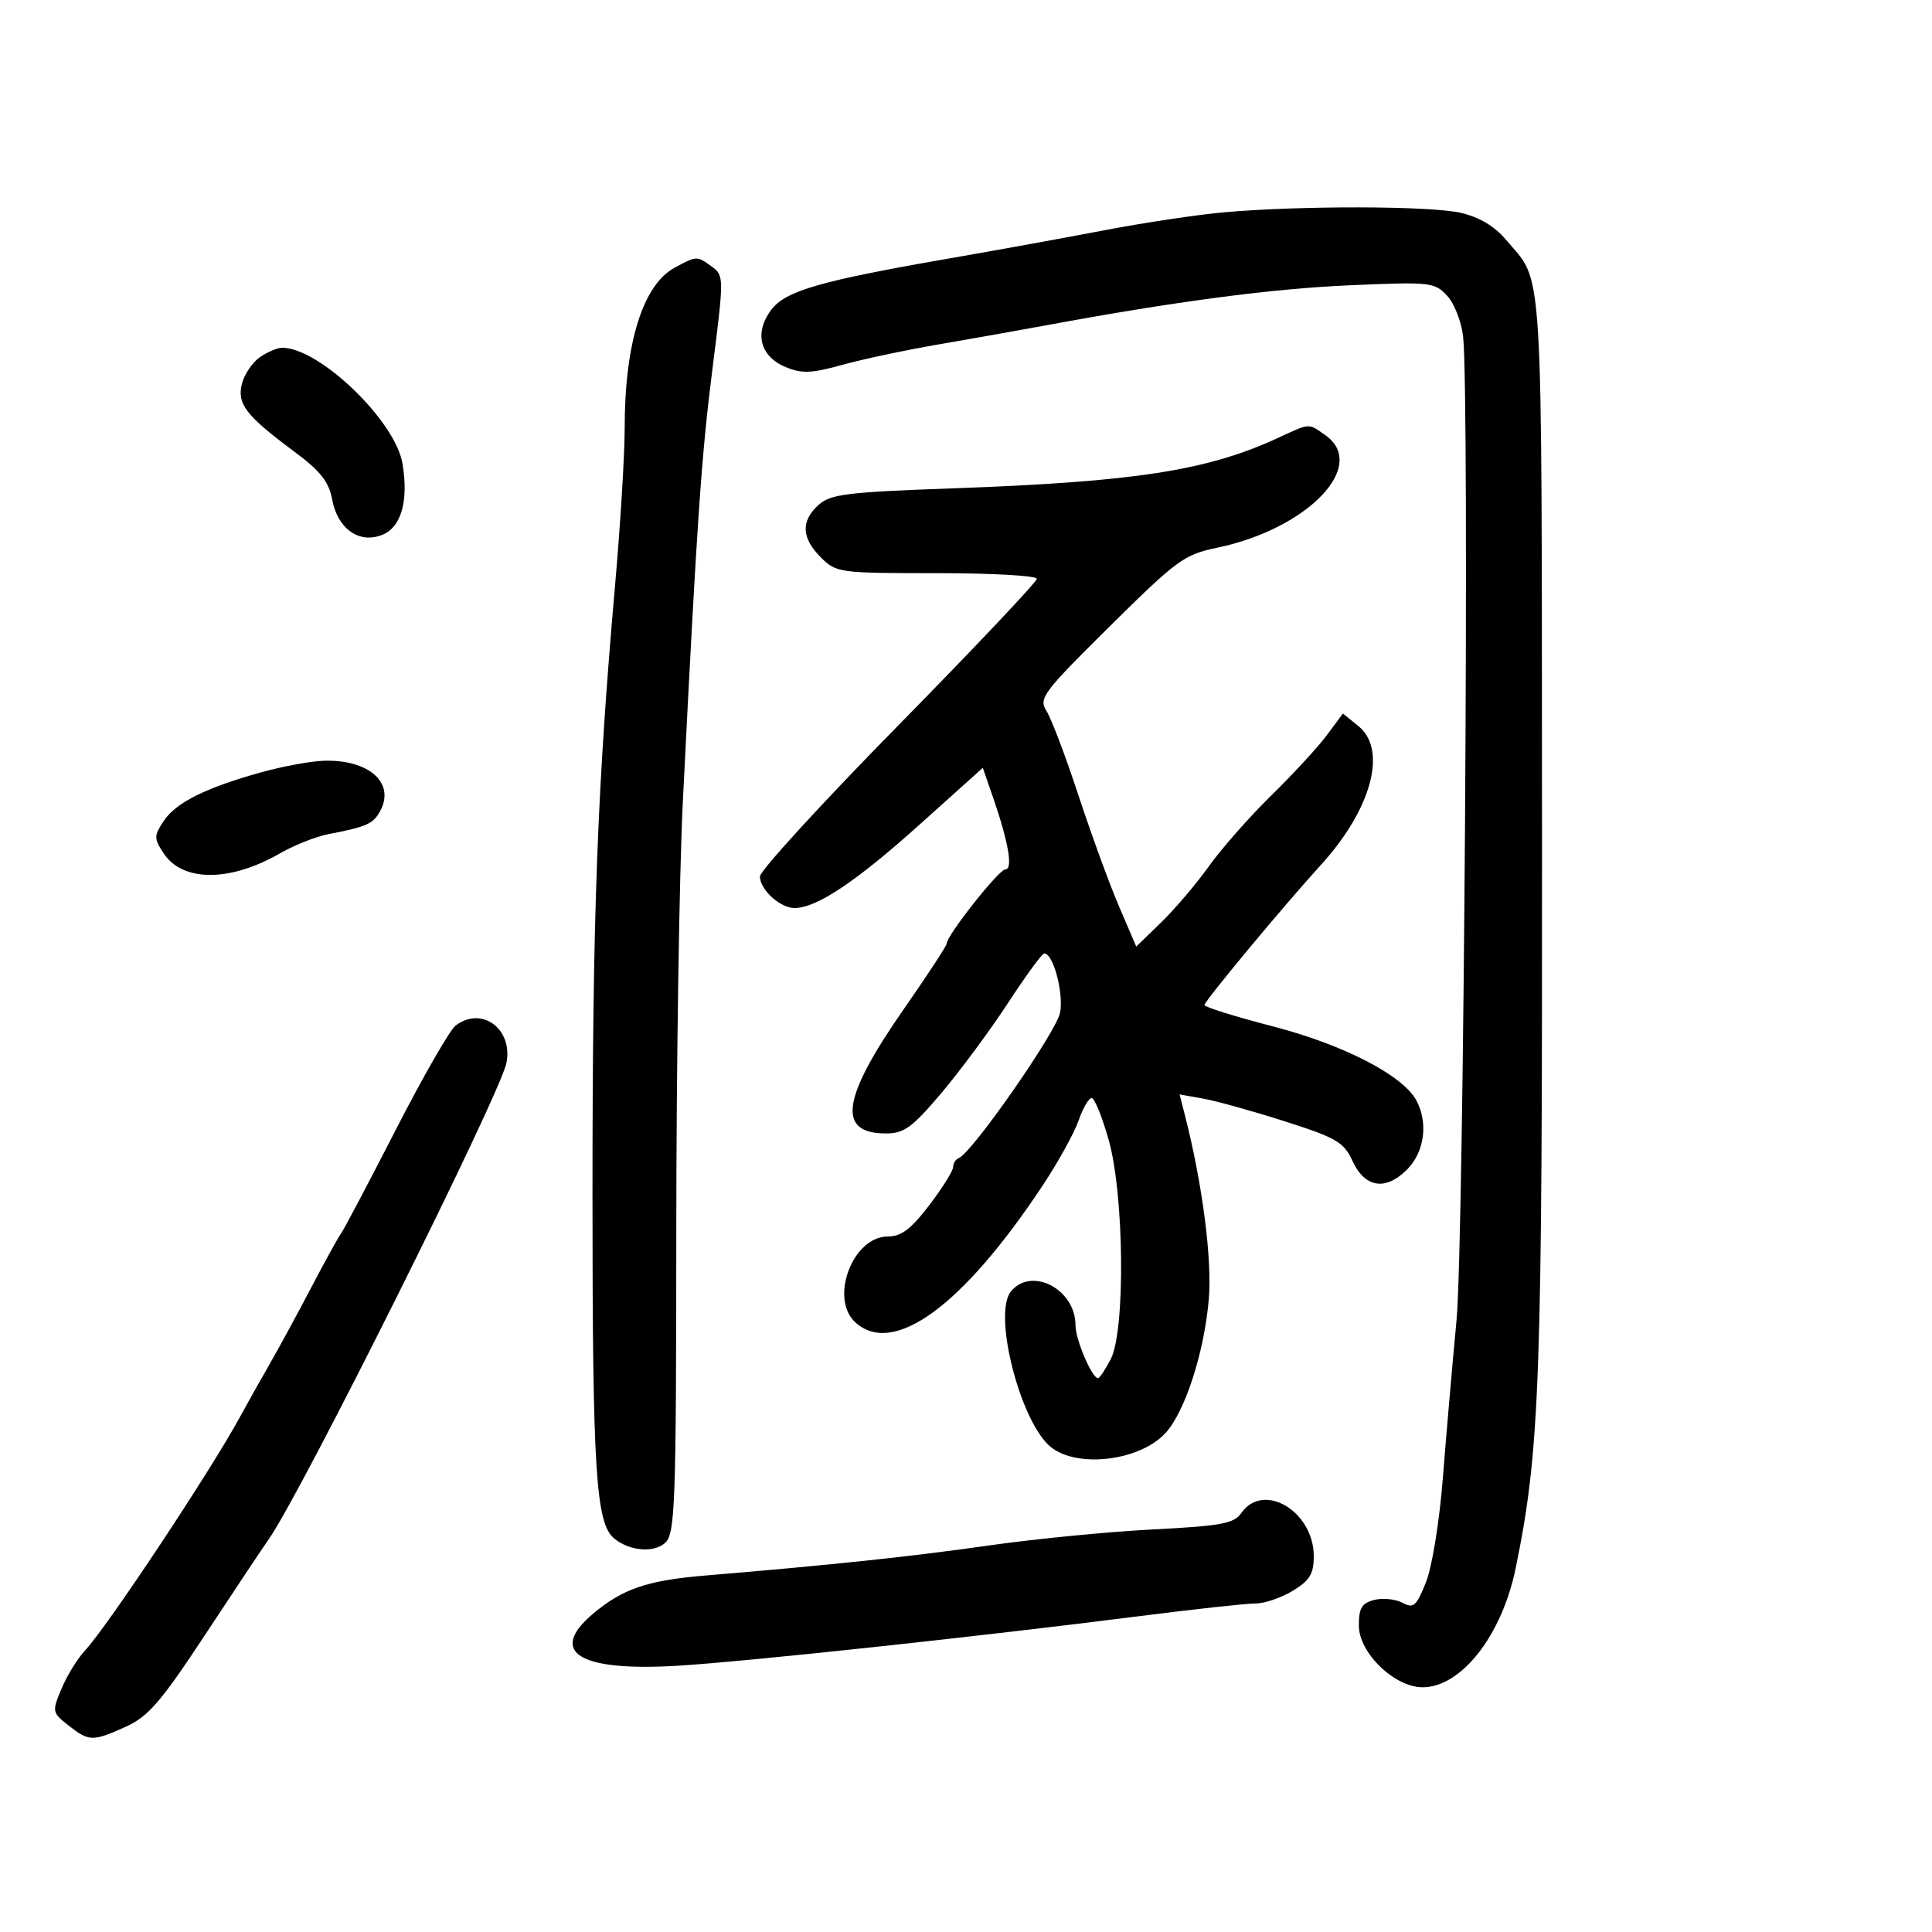 <svg xmlns="http://www.w3.org/2000/svg" width="300" height="300" viewBox="0 0 300 300" version="1.1">
	<path d="M 190 32.973 C 185.875 33.342, 177.550 34.593, 171.500 35.752 C 165.450 36.911, 154.875 38.834, 148 40.025 C 127.264 43.619, 121.954 45.147, 119.716 48.163 C 117.080 51.714, 118.022 55.352, 122.002 57.001 C 124.511 58.040, 126.014 57.982, 130.765 56.661 C 133.919 55.785, 140.550 54.373, 145.500 53.524 C 150.450 52.675, 158.100 51.316, 162.500 50.503 C 182.607 46.788, 197.515 44.823, 209.585 44.298 C 222.125 43.753, 222.754 43.820, 224.706 45.915 C 225.828 47.119, 226.945 49.986, 227.194 52.300 C 228.200 61.631, 227.318 192.831, 226.169 205 C 225.519 211.875, 224.564 222.900, 224.047 229.500 C 223.517 236.259, 222.368 243.340, 221.416 245.712 C 219.930 249.417, 219.491 249.798, 217.770 248.877 C 216.694 248.301, 214.731 248.102, 213.407 248.434 C 211.459 248.923, 211 249.682, 211 252.415 C 211 256.646, 216.531 262, 220.900 262 C 226.916 262, 233.222 253.929, 235.355 243.500 C 239.129 225.040, 239.501 214.612, 239.442 129 C 239.379 38.283, 239.744 44.238, 233.817 37.194 C 232.074 35.123, 229.689 33.707, 226.835 33.049 C 222.088 31.954, 201.852 31.912, 190 32.973 M 104.763 41.565 C 99.815 44.250, 97 53.293, 97 66.501 C 97 70.572, 96.335 81.463, 95.523 90.702 C 92.726 122.506, 92 142.041, 92 185.519 C 92 228.405, 92.512 236.520, 95.367 238.889 C 97.766 240.881, 101.677 241.180, 103.356 239.501 C 104.834 238.023, 105.001 233.140, 105.014 191.179 C 105.021 165.505, 105.479 135.500, 106.031 124.500 C 108.230 80.690, 108.898 70.940, 110.644 57.156 C 112.430 43.062, 112.428 42.786, 110.540 41.406 C 108.215 39.706, 108.188 39.707, 104.763 41.565 M 40.337 55.477 C 39.177 56.289, 37.930 58.142, 37.566 59.594 C 36.779 62.728, 38.186 64.548, 45.704 70.131 C 49.750 73.135, 51.057 74.788, 51.576 77.555 C 52.426 82.086, 55.706 84.443, 59.272 83.087 C 62.294 81.938, 63.484 77.826, 62.493 71.959 C 61.373 65.329, 49.594 54, 43.821 54 C 43.064 54, 41.496 54.665, 40.337 55.477 M 198.500 67.975 C 187.460 73.084, 176.296 74.816, 147.854 75.833 C 131.489 76.418, 128.950 76.733, 127.104 78.405 C 124.332 80.915, 124.445 83.536, 127.455 86.545 C 129.850 88.941, 130.283 89, 145.455 89 C 154.005 89, 161 89.393, 161 89.872 C 161 90.352, 151.326 100.590, 139.502 112.622 C 127.678 124.655, 118.003 135.218, 118.002 136.095 C 118 138.129, 121.140 141, 123.369 141 C 126.780 141, 132.863 136.953, 142.638 128.179 L 152.611 119.227 154.213 123.864 C 156.608 130.797, 157.325 135, 156.111 135 C 155.108 135, 147 145.258, 147 146.527 C 147 146.864, 144.037 151.390, 140.415 156.584 C 130.691 170.531, 129.887 176, 137.560 176 C 140.398 176, 141.639 175.096, 146.187 169.716 C 149.109 166.259, 153.750 159.987, 156.500 155.778 C 159.250 151.568, 161.783 148.096, 162.129 148.062 C 163.506 147.926, 165.193 154.155, 164.612 157.233 C 164.052 160.204, 150.928 179.044, 148.869 179.833 C 148.391 180.017, 148 180.643, 148 181.224 C 148 181.806, 146.333 184.469, 144.295 187.141 C 141.459 190.859, 139.949 192, 137.863 192 C 132.397 192, 128.754 201.658, 132.829 205.345 C 138.739 210.694, 149.529 202.788, 161.960 184 C 164.325 180.425, 166.810 175.925, 167.481 174 C 168.152 172.075, 169.065 170.500, 169.510 170.500 C 169.954 170.500, 171.145 173.425, 172.155 177 C 174.570 185.543, 174.767 206.616, 172.474 211.050 C 171.635 212.672, 170.747 214, 170.500 214 C 169.556 214, 167 207.992, 167 205.772 C 167 200.198, 160.208 196.635, 156.985 200.518 C 154.113 203.978, 158.437 220.876, 163.172 224.697 C 167.281 228.014, 176.899 226.865, 180.928 222.577 C 183.966 219.343, 186.972 210.110, 187.699 201.781 C 188.238 195.596, 186.724 183.885, 184.005 173.221 L 183.169 169.941 186.835 170.593 C 188.851 170.951, 194.550 172.538, 199.500 174.118 C 207.506 176.674, 208.666 177.351, 210 180.246 C 211.937 184.447, 215.129 184.962, 218.479 181.612 C 221.188 178.903, 221.803 174.370, 219.936 170.881 C 217.849 166.981, 208.631 162.221, 197.657 159.377 C 191.796 157.858, 187.011 156.365, 187.024 156.058 C 187.051 155.418, 199.425 140.531, 205.069 134.349 C 212.971 125.694, 215.485 116.430, 210.932 112.744 L 208.527 110.797 206.040 114.148 C 204.671 115.992, 200.794 120.200, 197.423 123.500 C 194.053 126.800, 189.688 131.750, 187.724 134.500 C 185.761 137.250, 182.417 141.183, 180.295 143.240 L 176.436 146.980 173.759 140.740 C 172.286 137.308, 169.452 129.550, 167.462 123.500 C 165.472 117.450, 163.239 111.557, 162.500 110.405 C 161.248 108.451, 161.908 107.567, 172.329 97.250 C 182.695 86.987, 183.889 86.109, 188.904 85.072 C 203.052 82.147, 212.543 72.295, 205.777 67.557 C 203.118 65.694, 203.475 65.673, 198.500 67.975 M 40.500 119.940 C 31.879 122.345, 27.274 124.653, 25.405 127.505 C 23.894 129.811, 23.894 130.189, 25.398 132.484 C 28.338 136.971, 35.687 136.983, 43.470 132.512 C 45.686 131.238, 49.075 129.893, 51 129.523 C 56.972 128.376, 57.969 127.927, 59.056 125.895 C 61.391 121.533, 57.225 117.881, 50.203 118.133 C 48.166 118.207, 43.800 119.020, 40.500 119.940 M 70.745 159.250 C 69.844 159.938, 65.648 167.250, 61.420 175.500 C 57.192 183.750, 53.392 190.950, 52.976 191.500 C 52.559 192.050, 50.481 195.816, 48.359 199.870 C 46.237 203.923, 43.302 209.323, 41.838 211.870 C 40.374 214.416, 38.321 218.075, 37.276 220 C 32.723 228.385, 16.654 252.610, 13.222 256.263 C 12.053 257.508, 10.405 260.180, 9.560 262.201 C 8.059 265.794, 8.083 265.920, 10.648 267.937 C 13.832 270.442, 14.407 270.452, 19.597 268.095 C 23.024 266.539, 25.025 264.213, 31.837 253.867 C 36.316 247.065, 40.772 240.375, 41.740 239 C 46.769 231.857, 77.657 169.963, 78.636 165.068 C 79.696 159.771, 74.796 156.158, 70.745 159.250 M 192.763 234.928 C 191.599 236.589, 189.693 236.943, 178.957 237.493 C 172.105 237.843, 160.650 238.965, 153.500 239.987 C 141.432 241.710, 129.316 242.994, 109.500 244.649 C 100.547 245.396, 96.692 246.706, 92.121 250.552 C 84.978 256.562, 89.917 259.598, 105.295 258.651 C 116.198 257.979, 151.563 254.178, 177 250.945 C 185.525 249.861, 193.625 248.978, 195 248.983 C 196.375 248.988, 198.963 248.101, 200.750 247.011 C 203.385 245.405, 204 244.390, 204 241.650 C 204 234.682, 196.202 230.017, 192.763 234.928" stroke="none" fill="black" fill-rule="evenodd"/>
</svg>